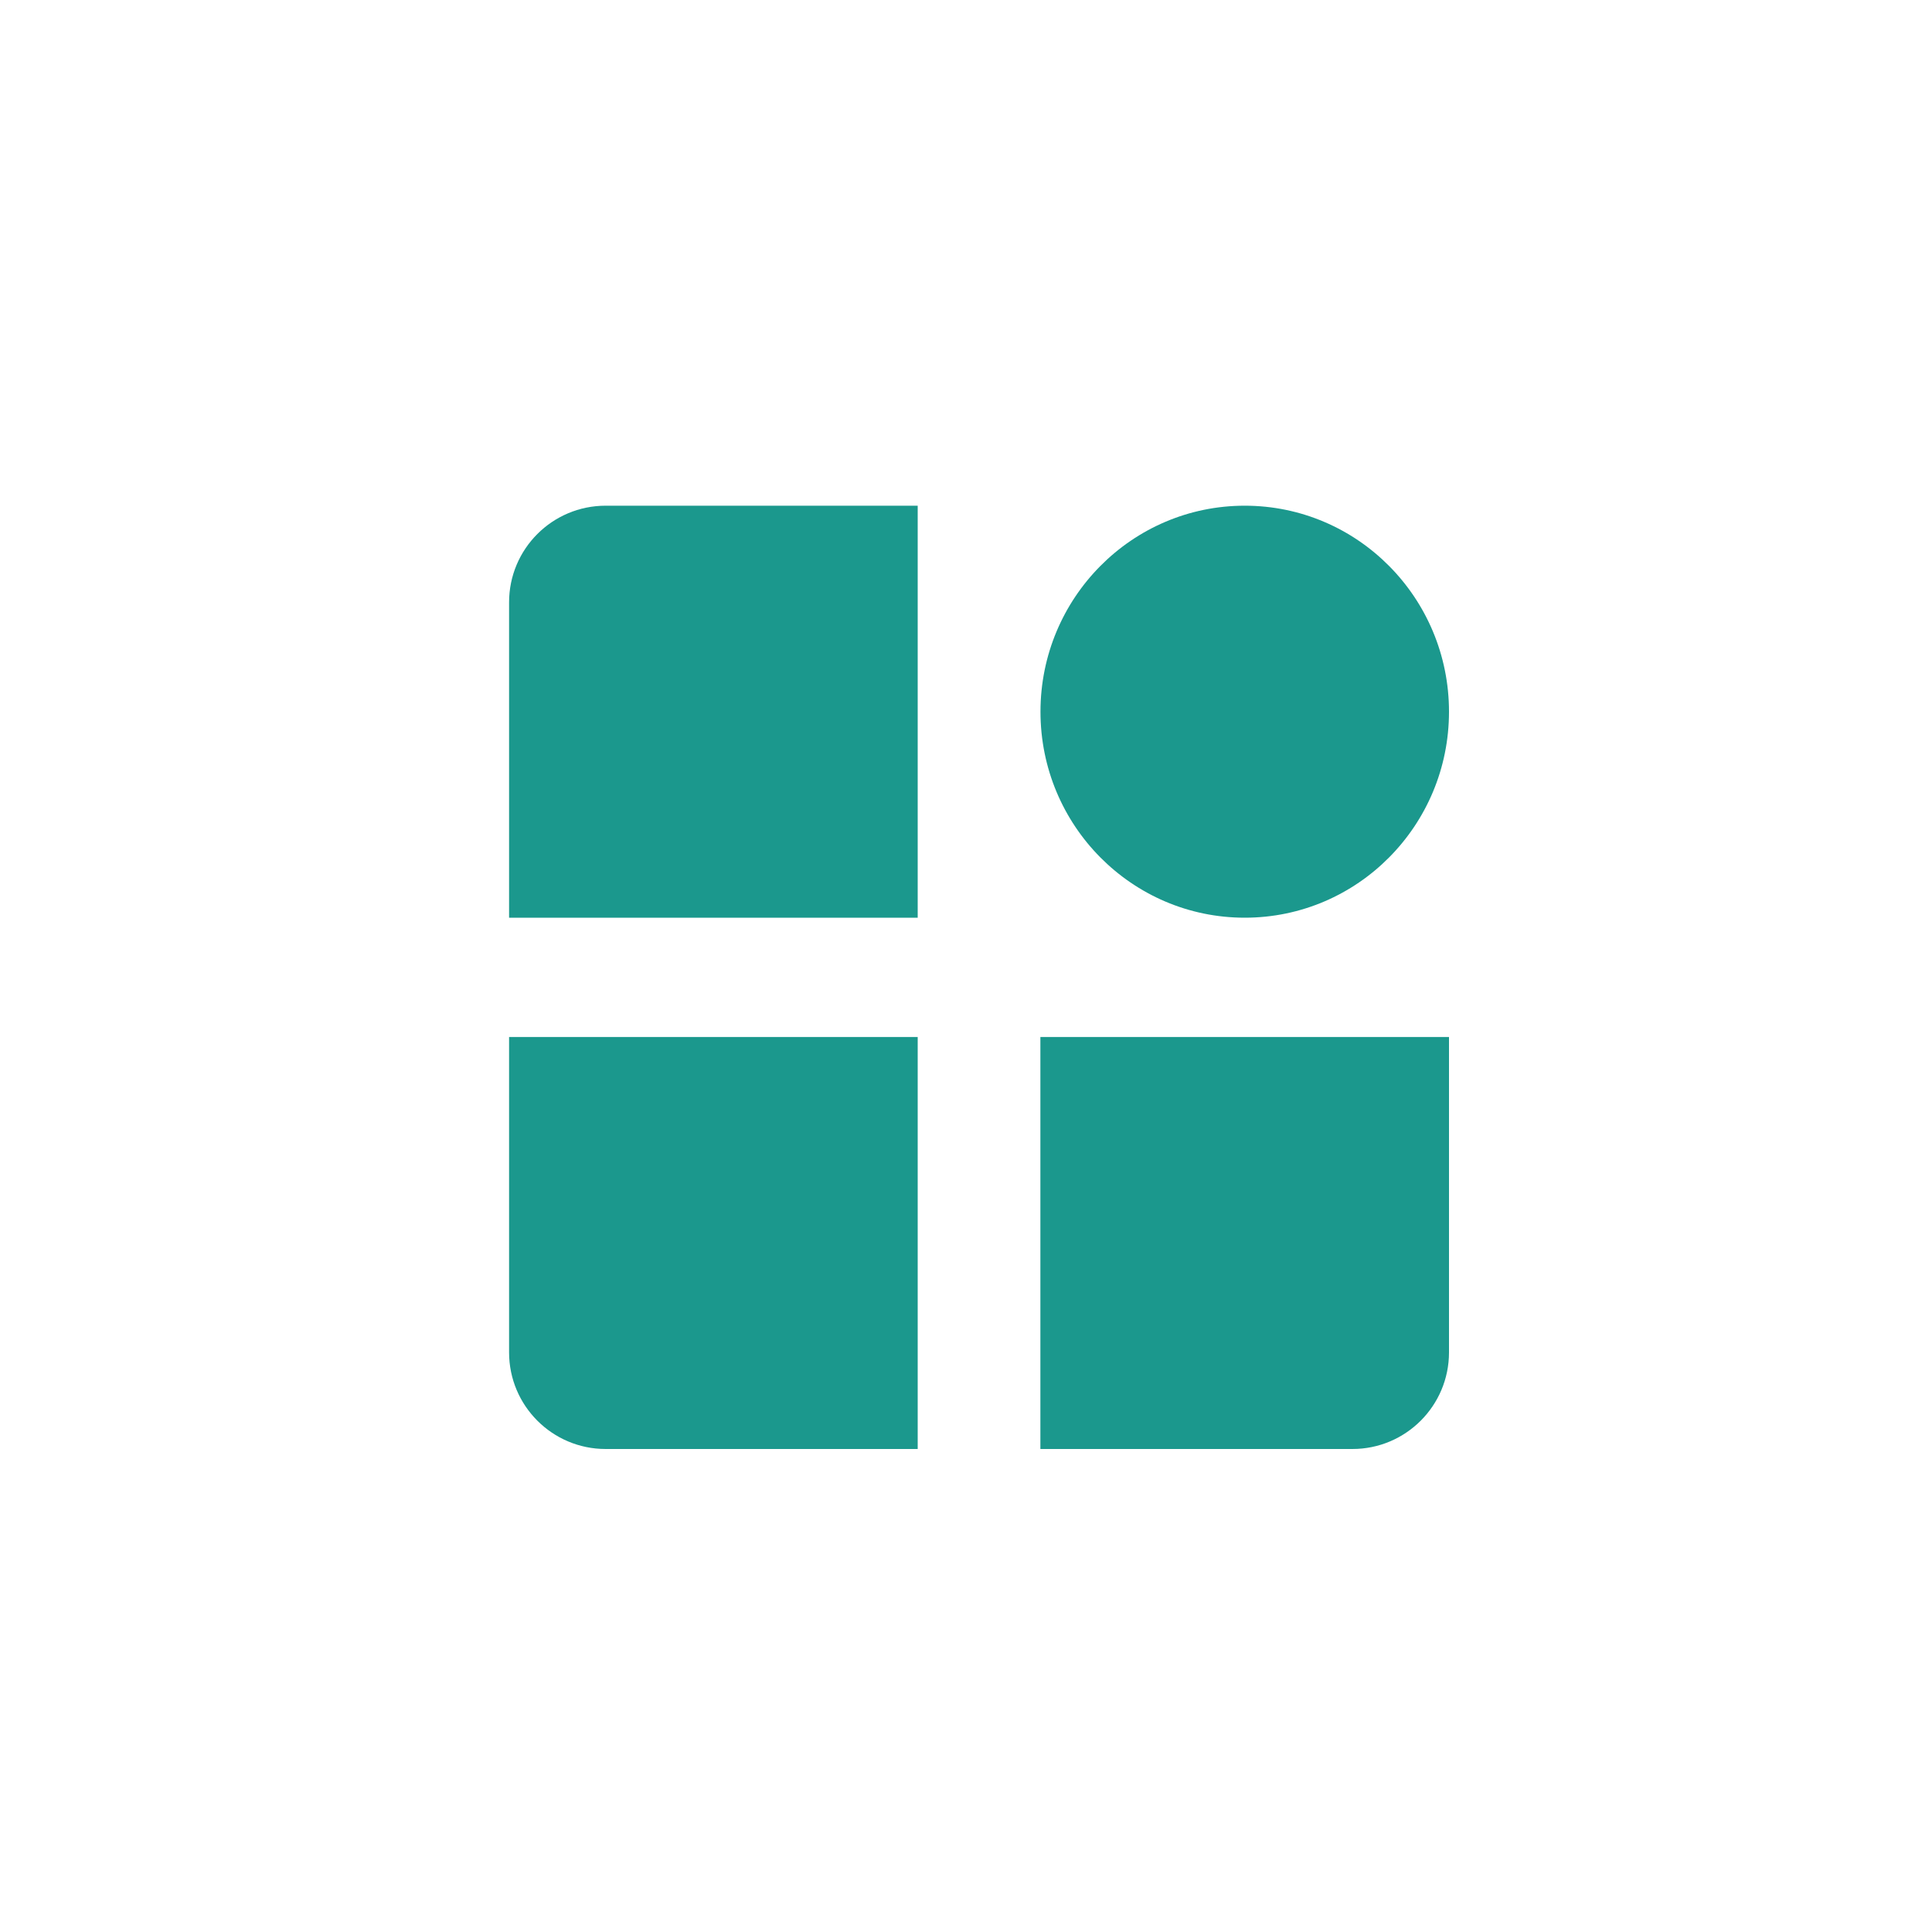 <svg width="40" height="40" viewBox="0 0 40 40" fill="none" xmlns="http://www.w3.org/2000/svg">
<g filter="url(#filter0_d_110_466)">
<path fill-rule="evenodd" clip-rule="evenodd" d="M19 15H10.54V8.47C10.54 7.365 11.435 6.47 12.54 6.47H19V15ZM19 17.47H10.54V24C10.54 25.104 11.435 26 12.54 26H19V17.47ZM30 17.47H21.54V26H28C29.105 26 30 25.104 30 24V17.47Z" fill="#1B988D"/>
<ellipse cx="25.771" cy="10.735" rx="4.229" ry="4.265" fill="#1B988D"/>
</g>
<defs>
<filter id="filter0_d_110_466" x="0.54" y="0.47" width="39.46" height="39.53" filterUnits="userSpaceOnUse" color-interpolation-filters="sRGB">
<feFlood flood-opacity="0" result="BackgroundImageFix"/>
<feColorMatrix in="SourceAlpha" type="matrix" values="0 0 0 0 0 0 0 0 0 0 0 0 0 0 0 0 0 0 127 0" result="hardAlpha"/>
<feOffset dy="4"/>
<feGaussianBlur stdDeviation="5"/>
<feComposite in2="hardAlpha" operator="out"/>
<feColorMatrix type="matrix" values="0 0 0 0 0 0 0 0 0 1 0 0 0 0 0.914 0 0 0 0.2 0"/>
<feBlend mode="normal" in2="BackgroundImageFix" result="effect1_dropShadow_110_466"/>
<feBlend mode="normal" in="SourceGraphic" in2="effect1_dropShadow_110_466" result="shape"/>
</filter>
</defs>
</svg>
